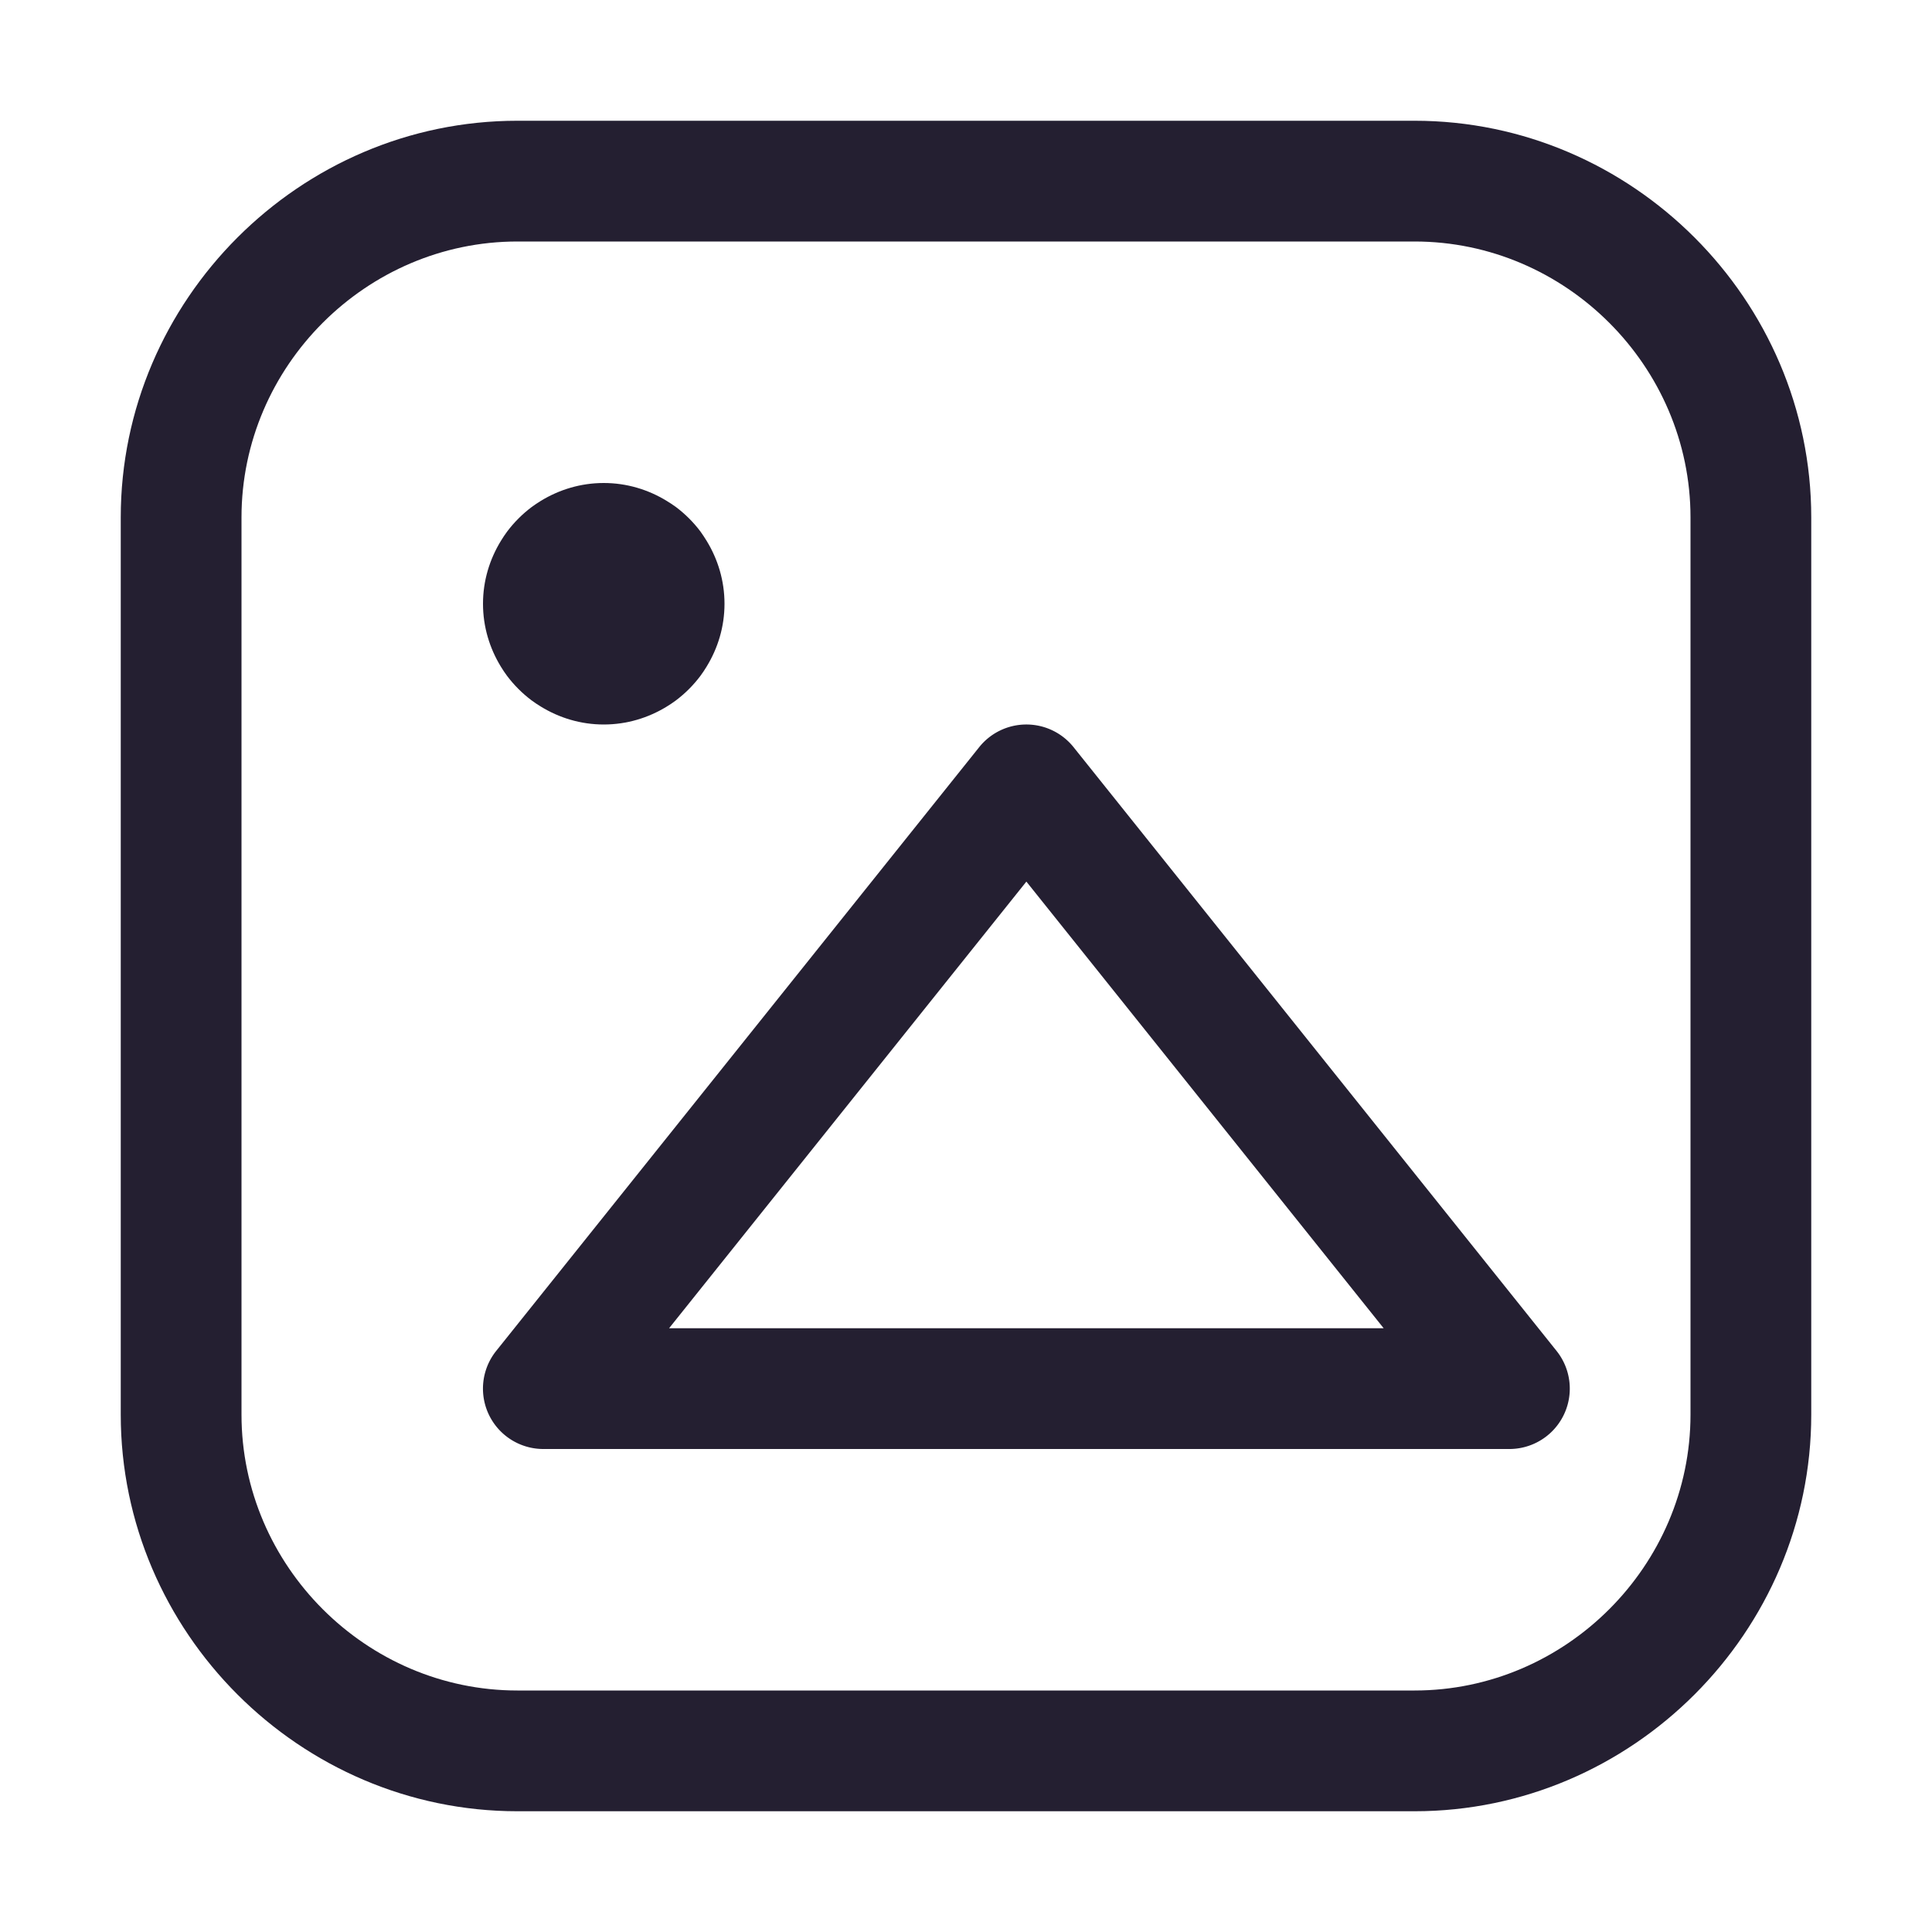 <?xml version="1.0" encoding="UTF-8" standalone="no"?>
<svg
   height="16px"
   viewBox="0 0 16 16"
   width="16px"
   version="1.1"
   id="svg8"
   xmlns="http://www.w3.org/2000/svg"
   xmlns:svg="http://www.w3.org/2000/svg">
  <defs
     id="defs12" />
  <path
     style="color:#000000;fill:#241f31;stroke-linecap:round;stroke-linejoin:round;-inkscape-stroke:none"
     d="M 8.5,6 A 0.5,0.5 0 0 0 8.109,6.188 l -4,5 A 0.5,0.5 0 0 0 4.5,12 h 8 a 0.5,0.5 0 0 0 0.391,-0.812 l -4,-5 A 0.5,0.5 0 0 0 8.5,6 Z M 8.5,7.301 11.459,11 H 5.541 Z"
     id="path2" />
  <path
     id="path875"
     style="fill:#241f31"
     d="M 5,4 C 4.809,4 4.631,4.055 4.479,4.148 c -0.026,0.016 -0.052,0.033 -0.076,0.051 -0.077,0.058 -0.145,0.126 -0.203,0.203 -0.018,0.024 -0.035,0.05 -0.051,0.076 C 4.055,4.631 4,4.809 4,5 c 0,0.191 0.055,0.369 0.148,0.521 0.016,0.026 0.033,0.052 0.051,0.076 0.058,0.077 0.126,0.145 0.203,0.203 0.024,0.018 0.05,0.035 0.076,0.051 C 4.631,5.945 4.809,6 5,6 5.191,6 5.369,5.945 5.521,5.852 c 0.026,-0.016 0.052,-0.033 0.076,-0.051 0.077,-0.058 0.145,-0.126 0.203,-0.203 0.018,-0.024 0.035,-0.05 0.051,-0.076 C 5.945,5.369 6,5.191 6,5 6,4.809 5.945,4.631 5.852,4.479 5.836,4.453 5.819,4.427 5.801,4.402 5.743,4.325 5.675,4.257 5.598,4.199 5.573,4.181 5.547,4.164 5.521,4.148 5.369,4.055 5.191,4 5,4 Z" />
  <path
     style="color:#000000;fill:#241f31;stroke-linecap:round;stroke-linejoin:round;-inkscape-stroke:none"
     d="M 4.285,1 C 2.483,1 1,2.483 1,4.285 V 11.715 C 1,13.517 2.483,15 4.285,15 H 11.715 C 13.517,15 15,13.517 15,11.715 V 4.285 C 15,2.483 13.517,1 11.715,1 Z m 0,1 H 11.715 C 12.967,2 14,3.033 14,4.285 V 11.715 C 14,12.967 12.967,14 11.715,14 H 4.285 C 3.033,14 2,12.967 2,11.715 V 4.285 C 2,3.033 3.033,2 4.285,2 Z"
     id="path4" />
</svg>
